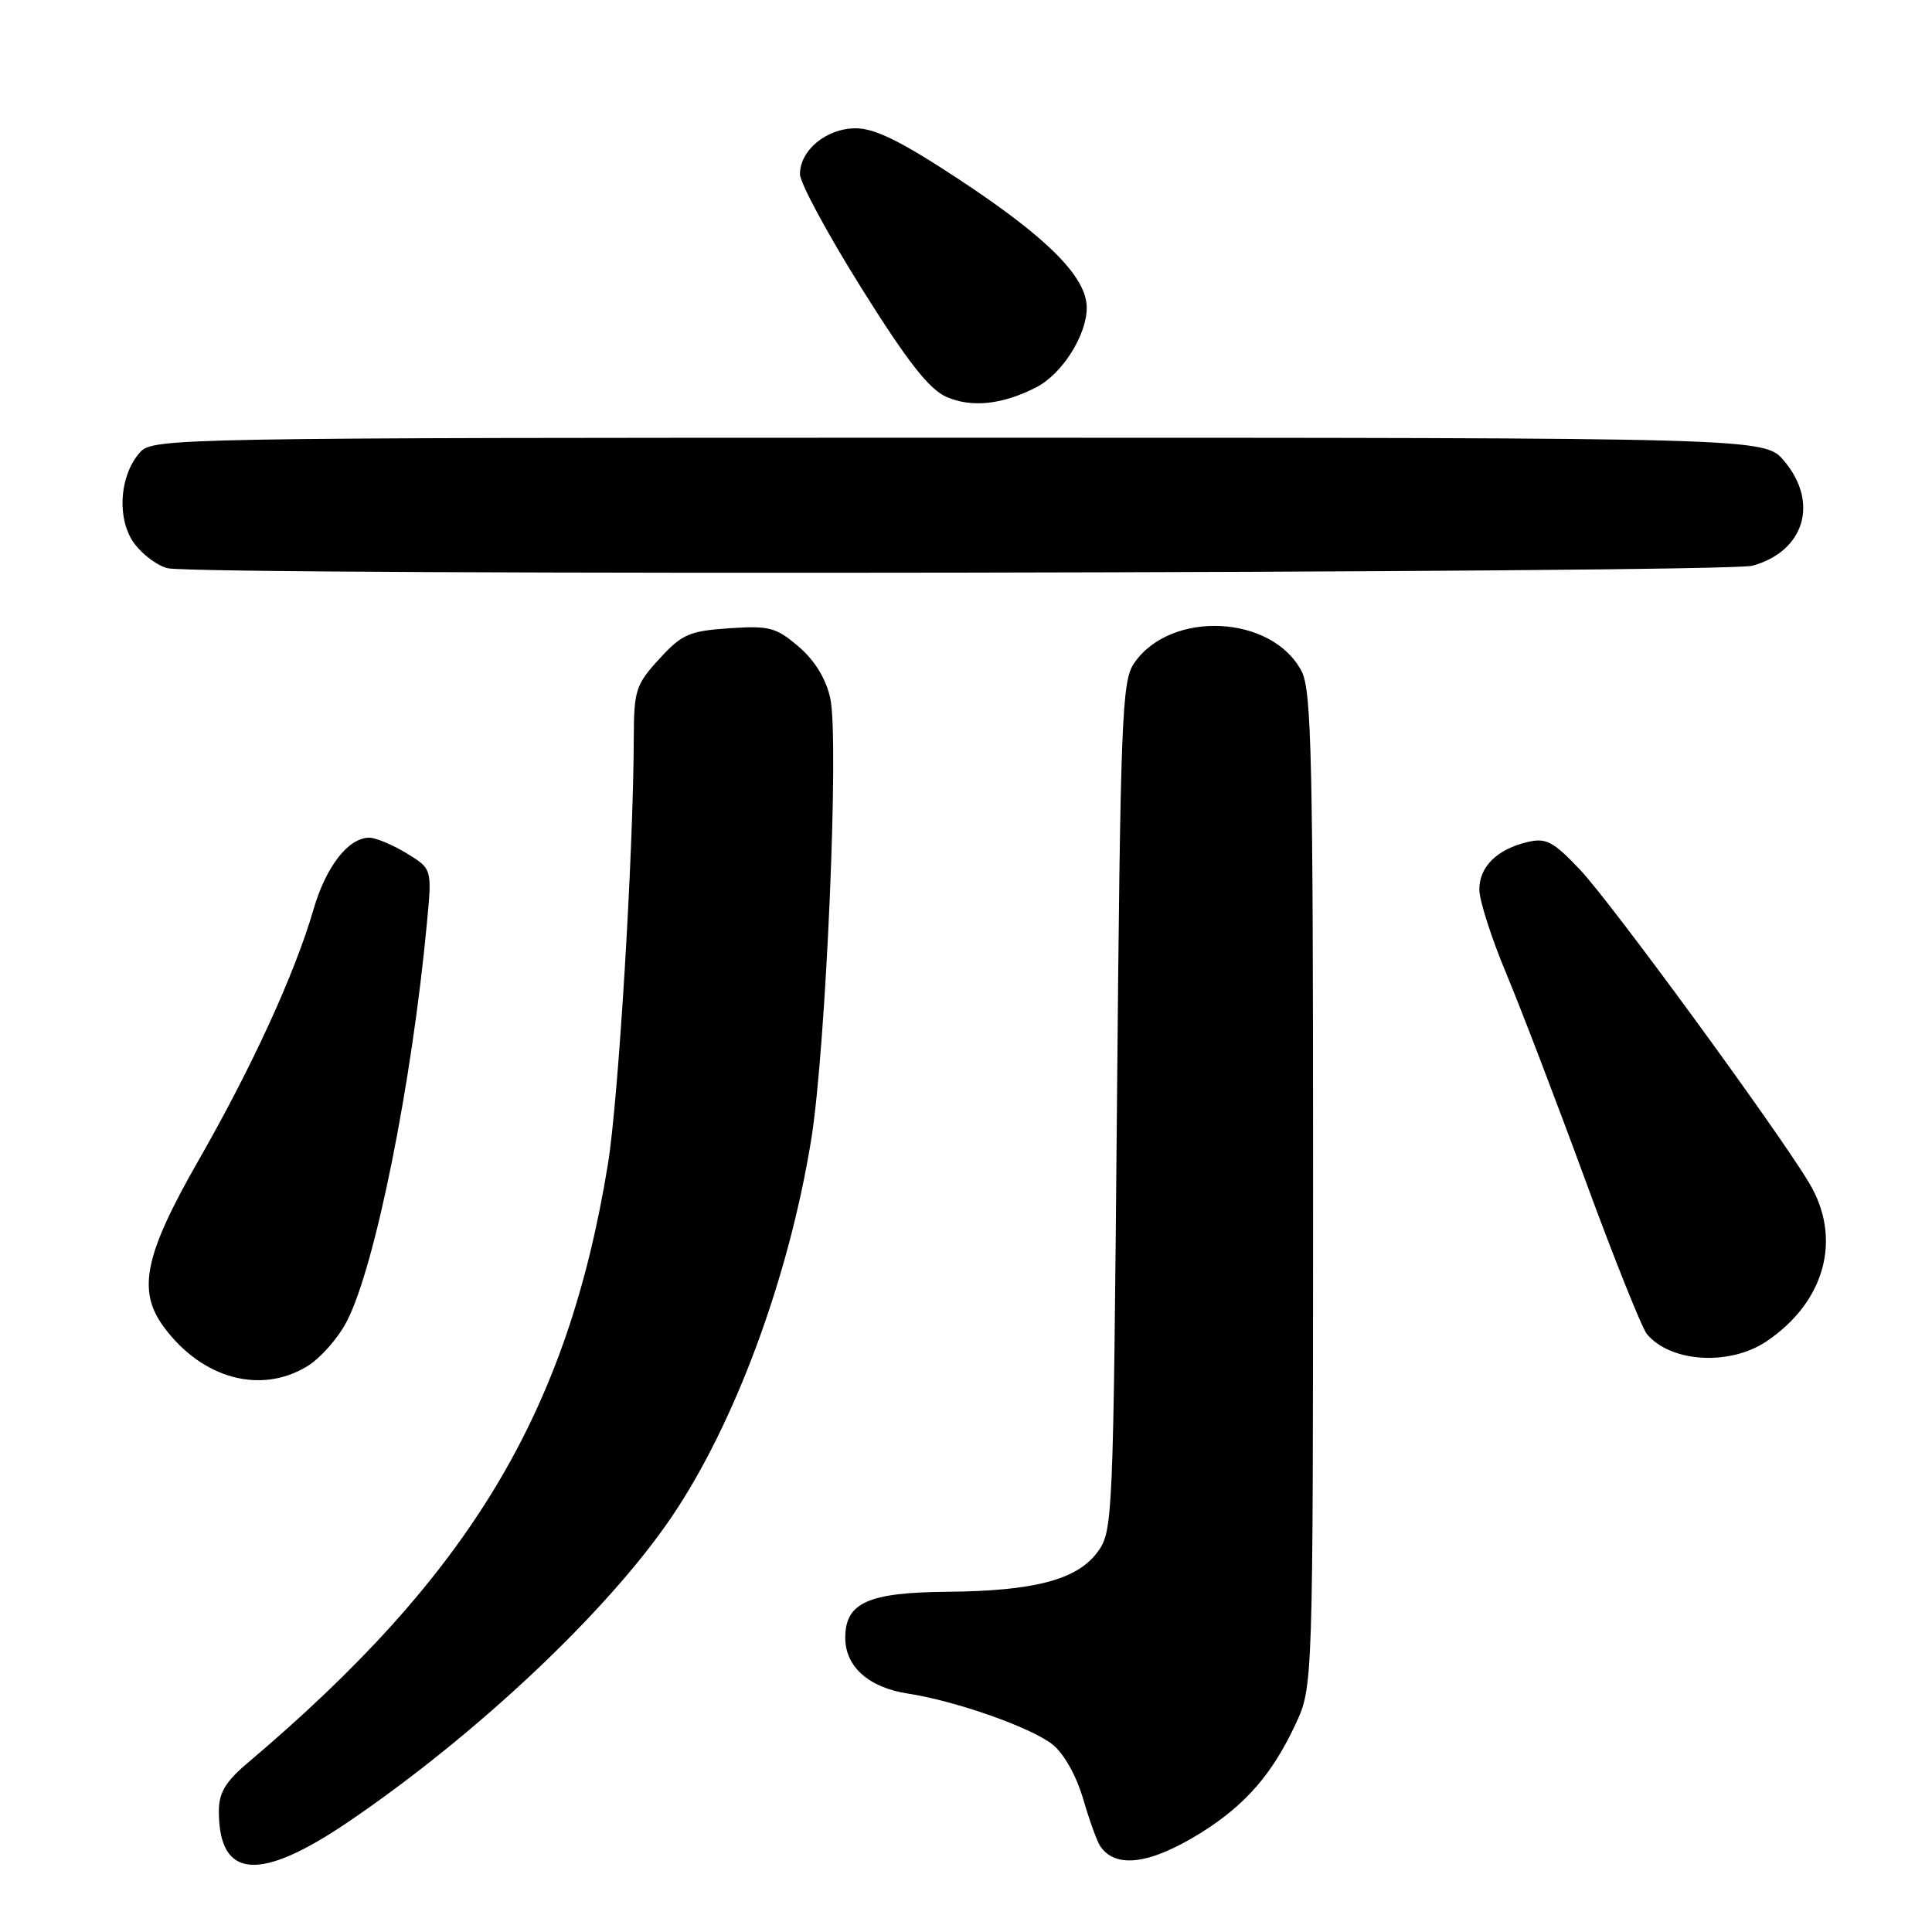 <?xml version="1.0" encoding="UTF-8" standalone="no"?>
<!DOCTYPE svg PUBLIC "-//W3C//DTD SVG 1.1//EN" "http://www.w3.org/Graphics/SVG/1.1/DTD/svg11.dtd" >
<svg xmlns="http://www.w3.org/2000/svg" xmlns:xlink="http://www.w3.org/1999/xlink" version="1.1" viewBox="0 0 256 256">
 <g >
 <path fill="currentColor"
d=" M 46.21 241.37 C 63.22 229.80 80.51 213.50 88.97 201.04 C 97.36 188.68 104.52 169.35 107.49 151.00 C 109.45 138.89 111.22 97.88 110.01 92.50 C 109.44 89.92 107.95 87.50 105.81 85.67 C 102.82 83.12 101.92 82.89 96.61 83.25 C 91.33 83.61 90.36 84.03 87.36 87.31 C 84.25 90.70 84.00 91.47 83.98 97.74 C 83.93 113.13 81.96 145.55 80.56 154.21 C 75.20 187.19 62.24 208.73 32.74 233.66 C 29.88 236.09 29.00 237.57 29.00 239.98 C 29.00 249.00 34.35 249.43 46.21 241.37 Z  M 159.25 242.78 C 165.05 239.13 168.58 235.07 171.65 228.50 C 173.98 223.50 173.98 223.50 173.99 157.70 C 174.00 100.83 173.79 91.50 172.48 88.97 C 168.59 81.45 155.09 80.80 150.26 87.90 C 148.65 90.29 148.46 95.15 148.00 146.68 C 147.51 201.73 147.46 202.91 145.41 205.68 C 142.70 209.33 137.04 210.82 125.47 210.92 C 115.01 211.01 112.00 212.37 112.00 217.02 C 112.00 220.84 115.11 223.61 120.31 224.41 C 126.64 225.38 136.57 228.88 139.44 231.13 C 140.95 232.32 142.60 235.24 143.51 238.32 C 144.34 241.17 145.36 244.00 145.77 244.60 C 147.81 247.67 152.46 247.04 159.25 242.78 Z  M 40.71 181.04 C 42.47 179.96 44.85 177.26 45.98 175.04 C 49.74 167.68 54.57 143.61 56.57 122.31 C 57.25 115.12 57.25 115.12 53.87 113.06 C 52.02 111.93 49.80 111.01 48.94 111.00 C 46.16 111.00 43.20 114.80 41.54 120.51 C 39.07 128.99 33.45 141.28 26.31 153.75 C 19.13 166.30 18.15 171.03 21.72 175.85 C 26.78 182.69 34.53 184.80 40.71 181.04 Z  M 234.08 177.73 C 241.86 172.48 244.12 164.10 239.73 156.76 C 235.52 149.72 213.50 119.61 209.37 115.25 C 205.79 111.47 204.87 110.99 202.37 111.58 C 198.33 112.55 196.00 114.87 196.02 117.90 C 196.03 119.33 197.63 124.33 199.59 129.00 C 201.54 133.68 206.26 146.01 210.07 156.40 C 213.89 166.80 217.56 175.96 218.22 176.77 C 221.36 180.54 229.19 181.02 234.08 177.73 Z  M 232.22 74.96 C 239.10 73.05 241.05 66.59 236.41 61.08 C 233.82 58.00 233.82 58.00 127.07 58.00 C 23.02 58.00 20.27 58.05 18.57 59.92 C 15.75 63.04 15.43 69.02 17.92 72.18 C 19.09 73.66 21.04 75.06 22.27 75.30 C 27.39 76.29 228.61 75.96 232.22 74.96 Z  M 137.29 51.33 C 140.72 49.58 143.99 44.44 144.00 40.78 C 144.00 36.73 138.84 31.53 127.15 23.82 C 119.47 18.75 115.93 17.00 113.40 17.00 C 109.52 17.00 106.00 19.89 106.00 23.08 C 106.00 24.23 109.67 31.03 114.16 38.20 C 120.26 47.94 123.11 51.58 125.41 52.59 C 128.74 54.05 132.82 53.62 137.29 51.33 Z "/>
</g>
</svg>